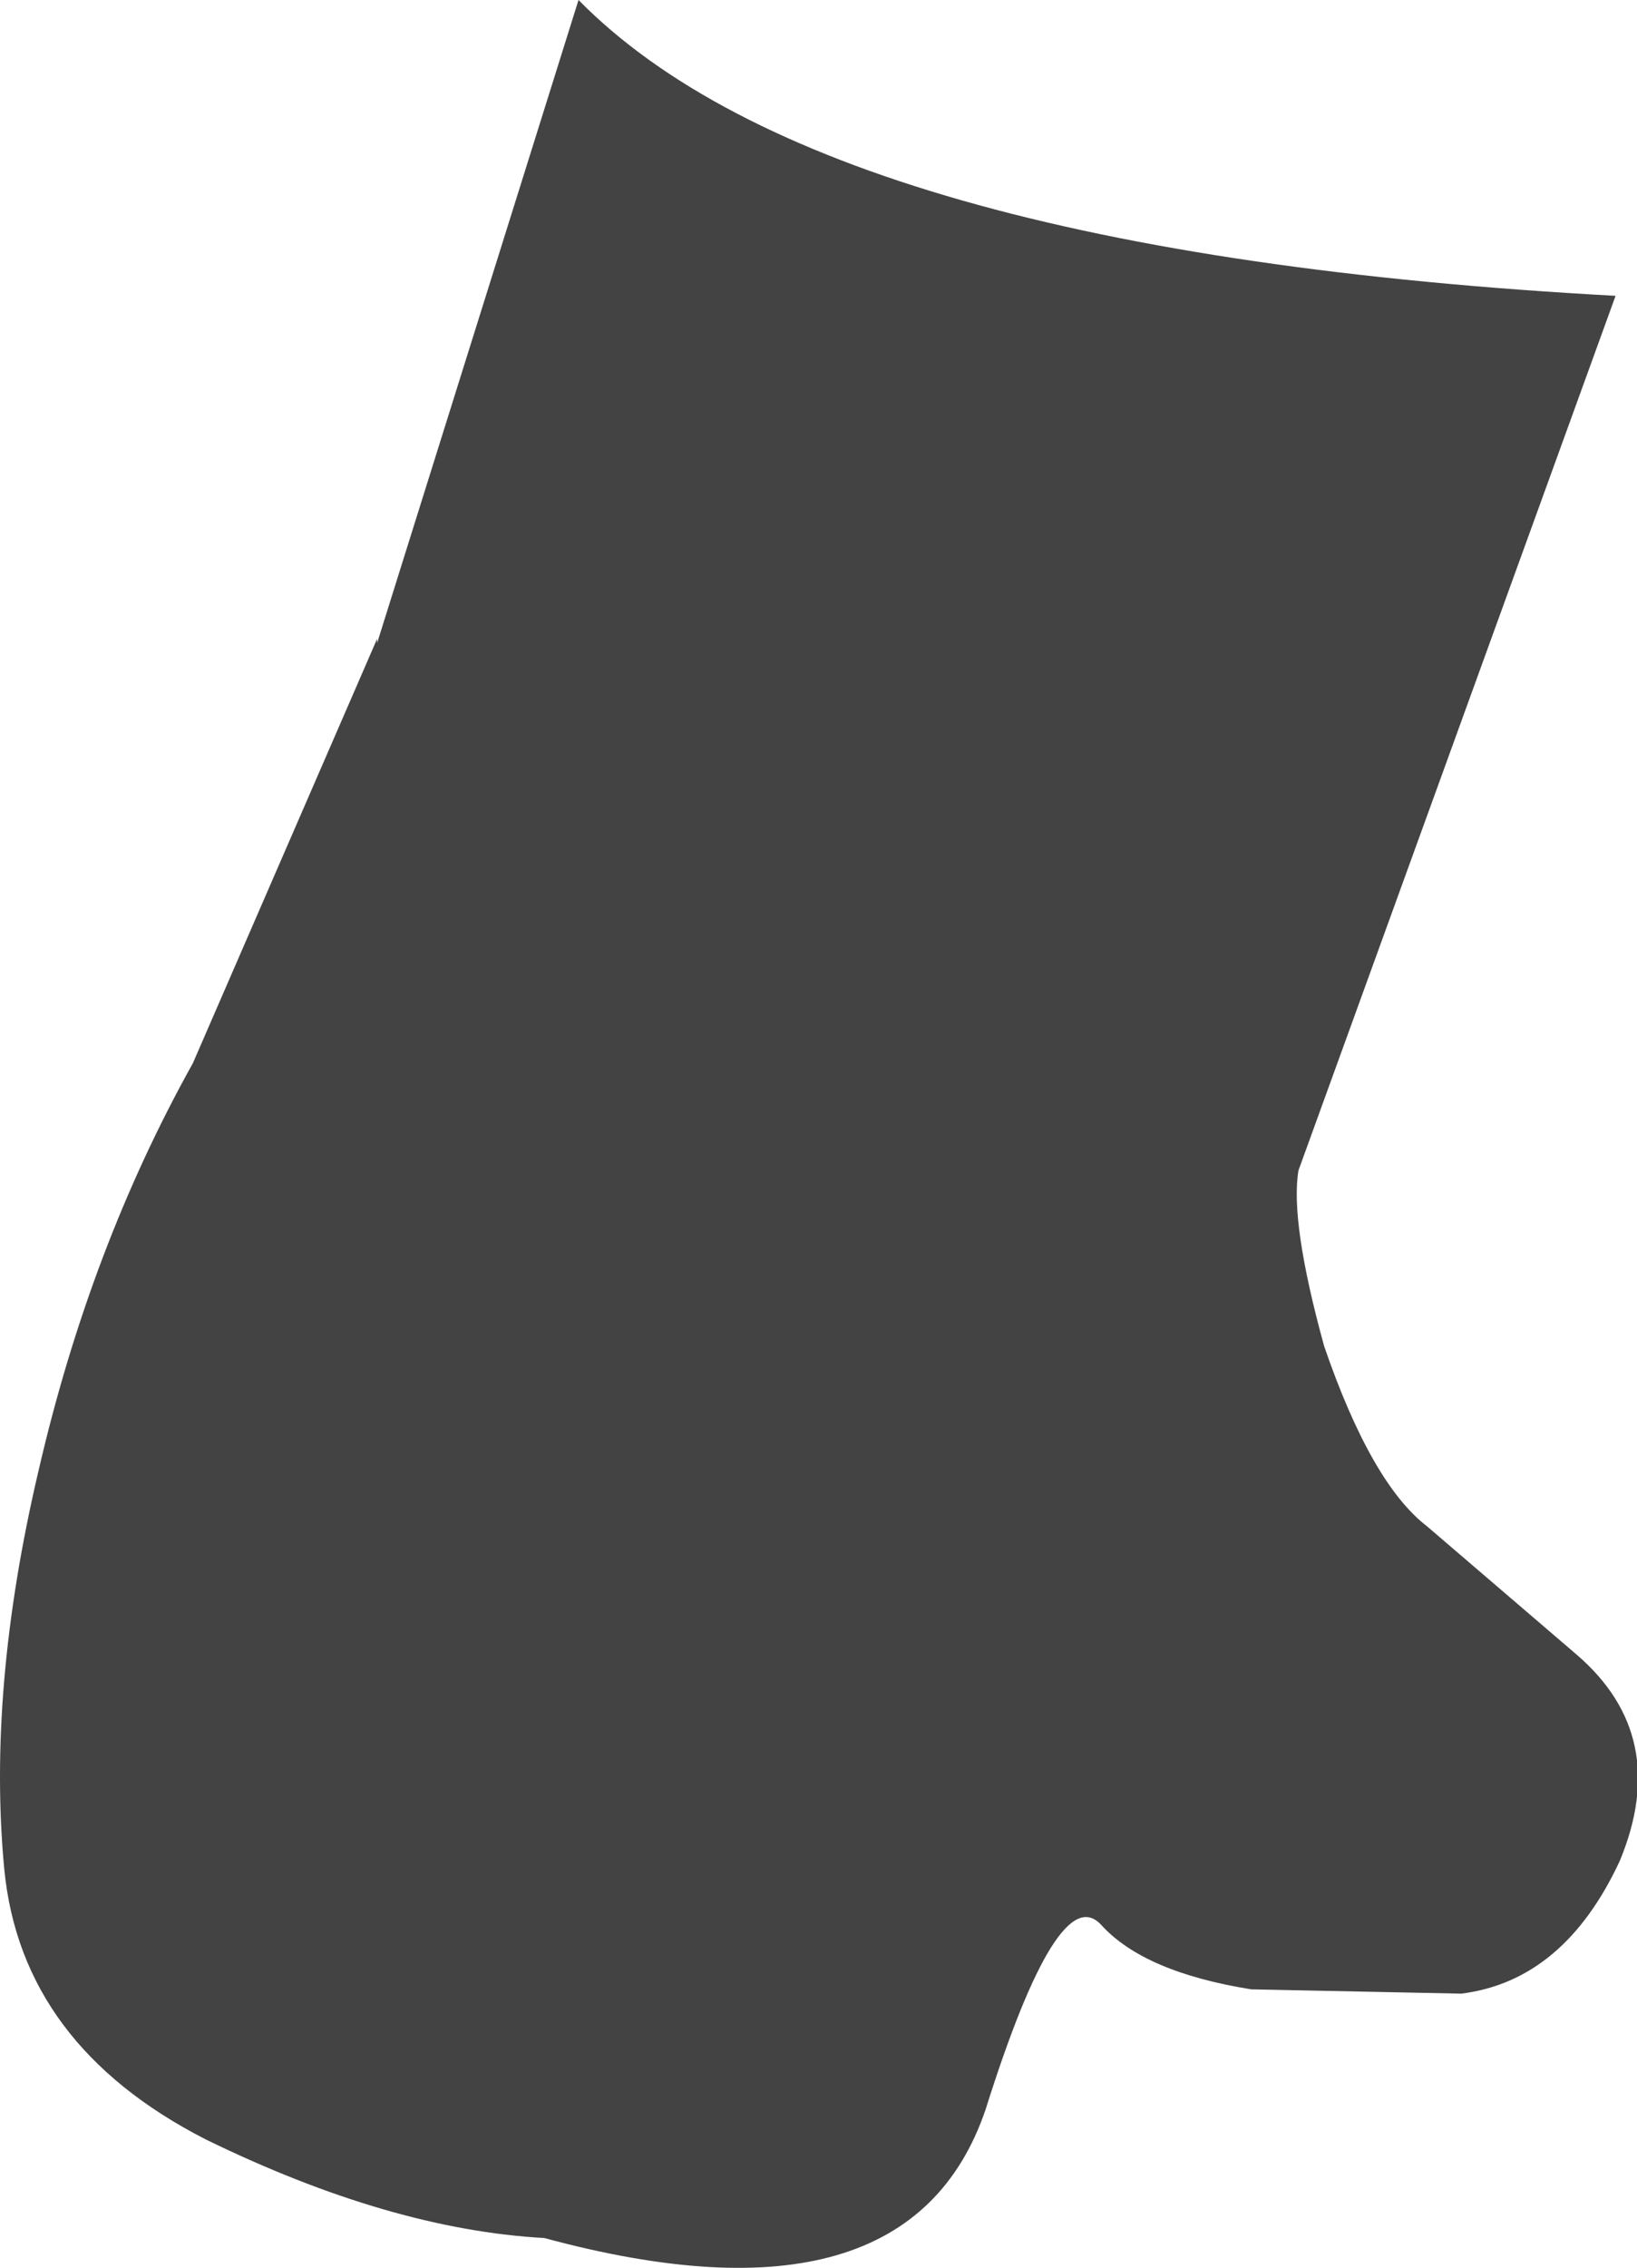 <?xml version="1.0" encoding="UTF-8" standalone="no"?>
<svg xmlns:xlink="http://www.w3.org/1999/xlink" height="26.45px" width="19.1px" xmlns="http://www.w3.org/2000/svg">
  <g transform="matrix(1.0, 0.0, 0.0, 1.0, 9.55, 13.25)">
    <path d="M-5.15 -5.75 L-2.8 -13.25 Q0.1 -10.3 9.3 -9.8 L5.6 0.4 Q5.5 1.0 5.9 2.45 6.45 4.05 7.1 4.55 L8.85 6.05 Q9.95 7.0 9.35 8.45 8.7 9.85 7.5 10.0 L5.05 9.95 Q3.8 9.75 3.3 9.2 2.8 8.65 1.95 11.35 1.05 14.0 -3.2 12.85 -5.0 12.75 -7.15 11.7 -9.3 10.6 -9.5 8.55 -9.7 6.45 -9.1 3.9 -8.5 1.3 -7.3 -0.85 L-5.15 -5.8 -5.15 -5.75" fill="#434343" fill-rule="evenodd" stroke="none"/>
  </g>
</svg>
